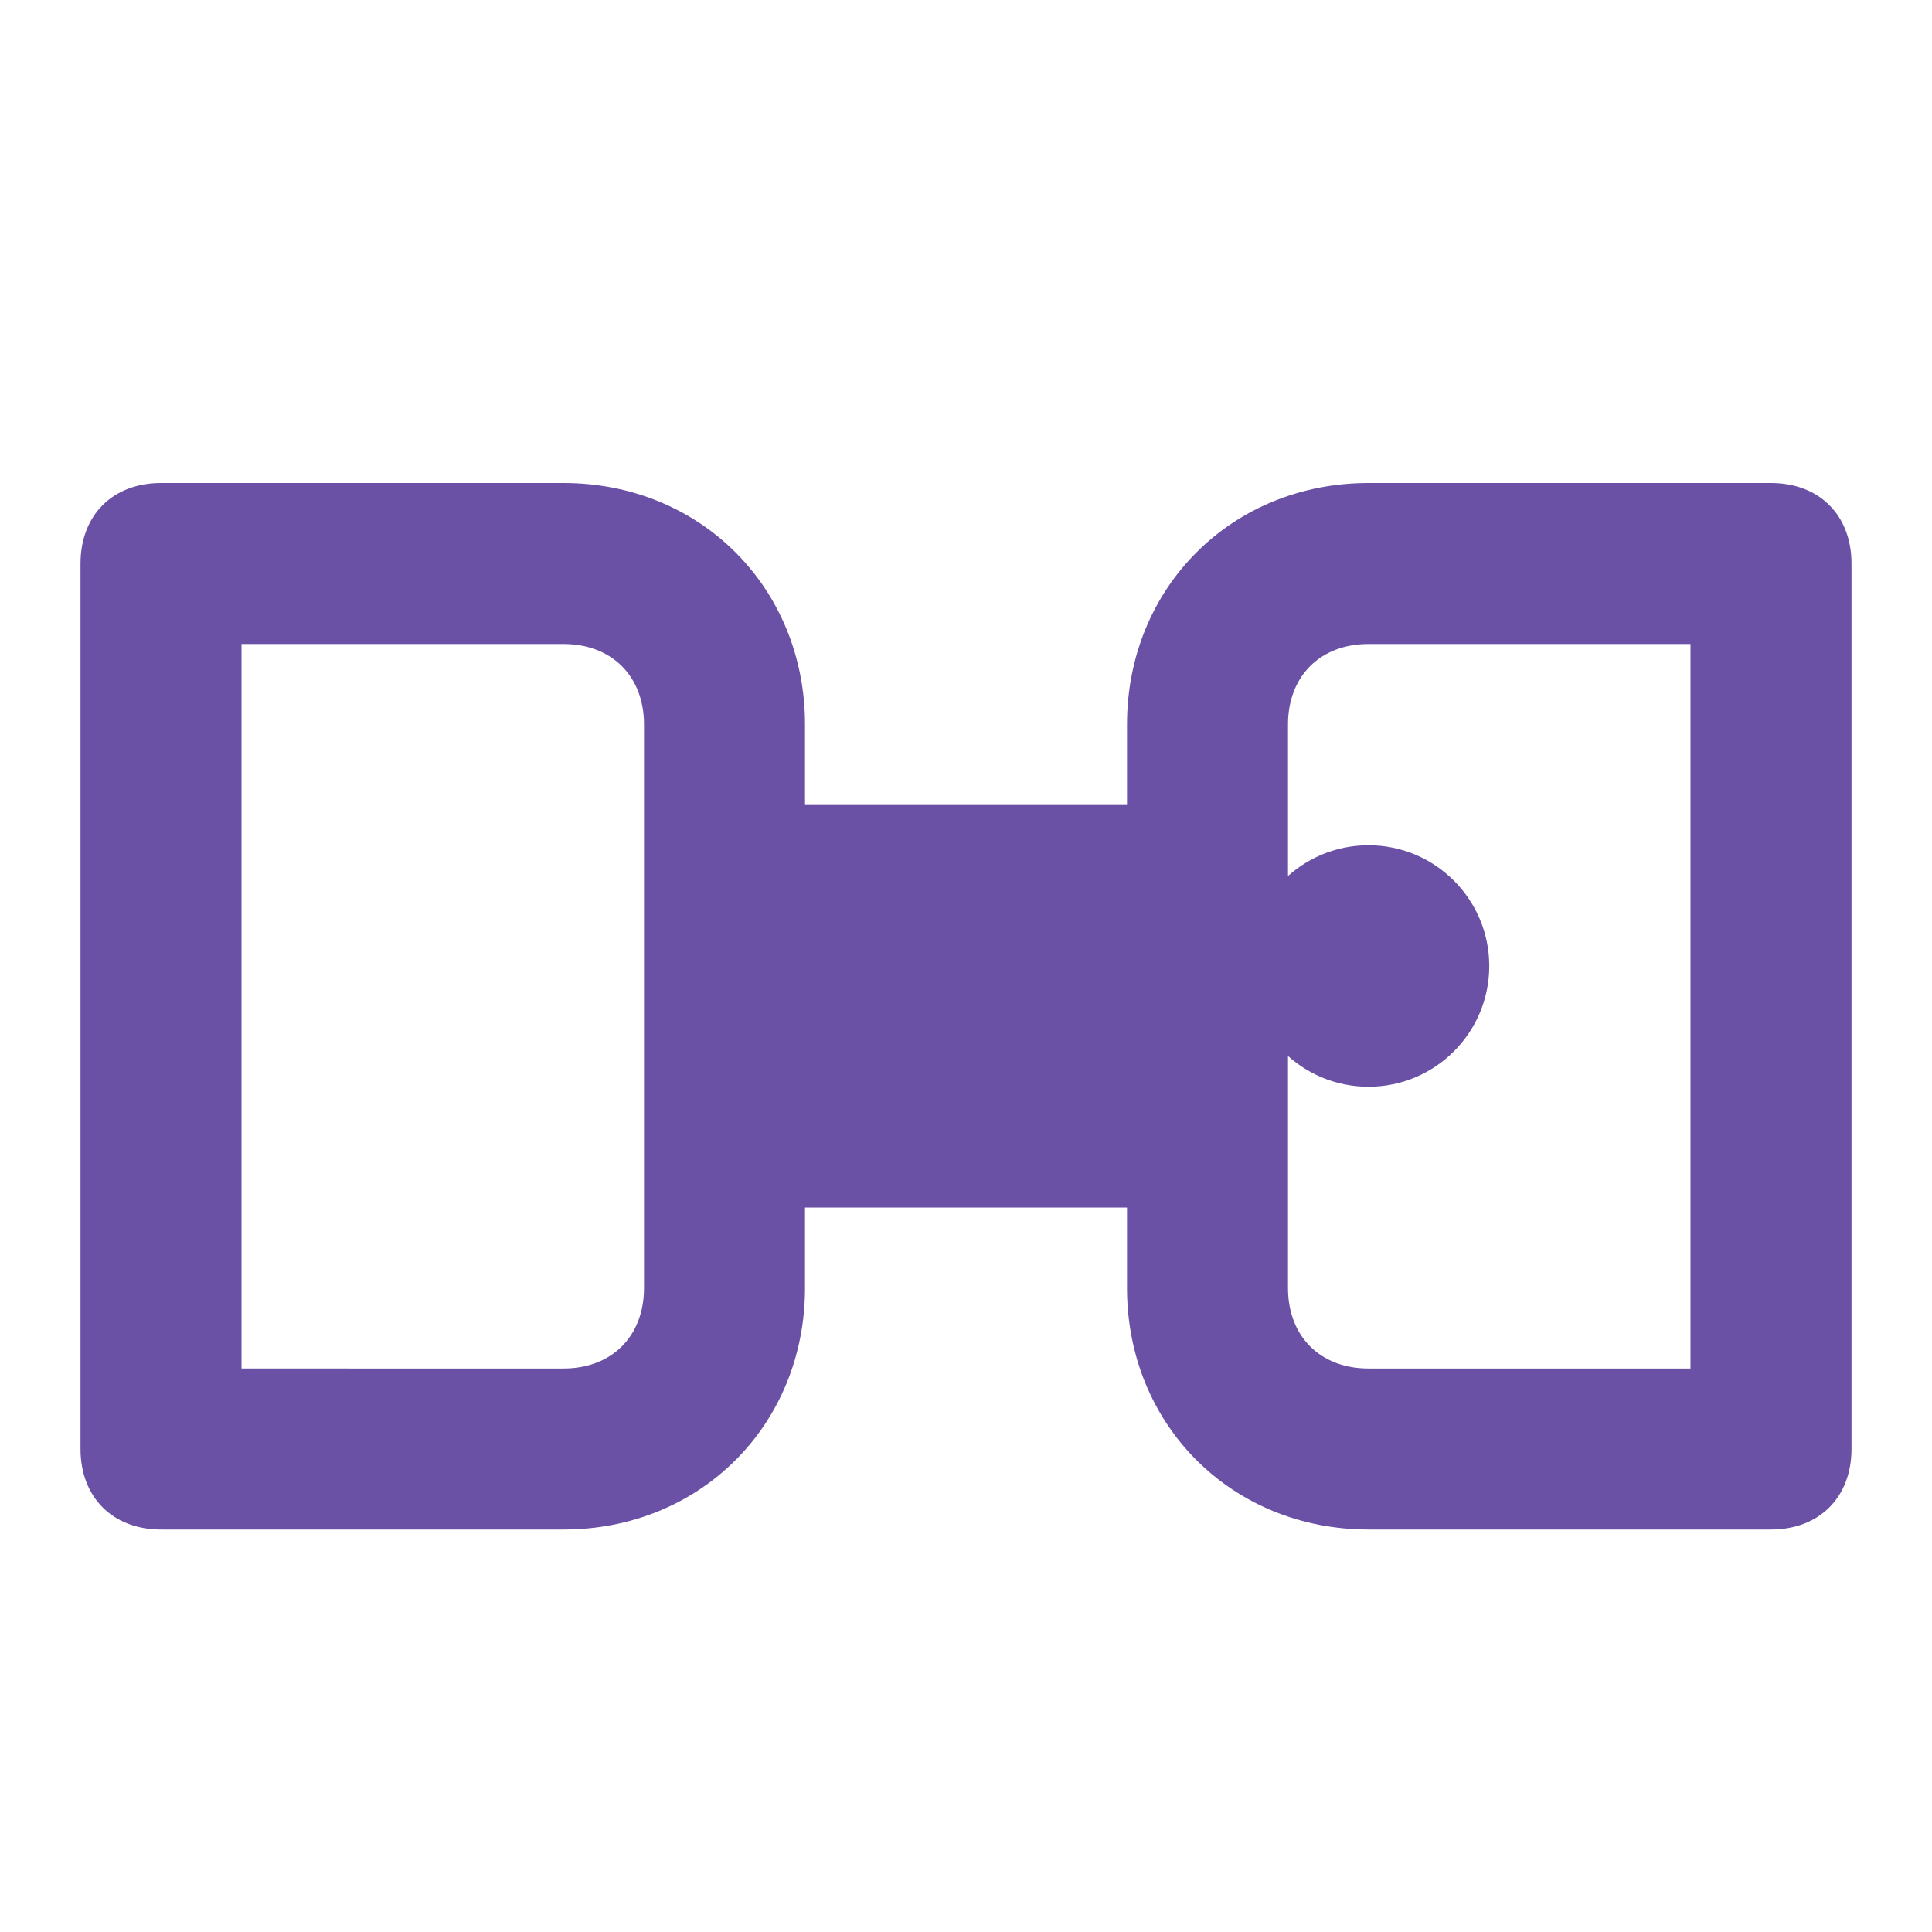 <svg xmlns="http://www.w3.org/2000/svg" viewBox="0 0 24 24" fill="#6a51a6">
  <path d="M22 6h-5c-1.7 0-3 1.3-3 3v1h-4V9c0-1.7-1.3-3-3-3H2C1.4 6 1 6.4 1 7v11c0 .6.4 1 1 1h5c1.7 0 3-1.3 3-3v-1h4v1c0 1.7 1.3 3 3 3h5c.6 0 1-.4 1-1V7c0-.6-.4-1-1-1zM8 16c0 .6-.4 1-1 1H3V8h4c.6 0 1 .4 1 1v7zm13 1h-4c-.6 0-1-.4-1-1v-7c0-.6.4-1 1-1h4v9z"/>
  <circle cx="17" cy="12" r="1.5"/>
</svg>